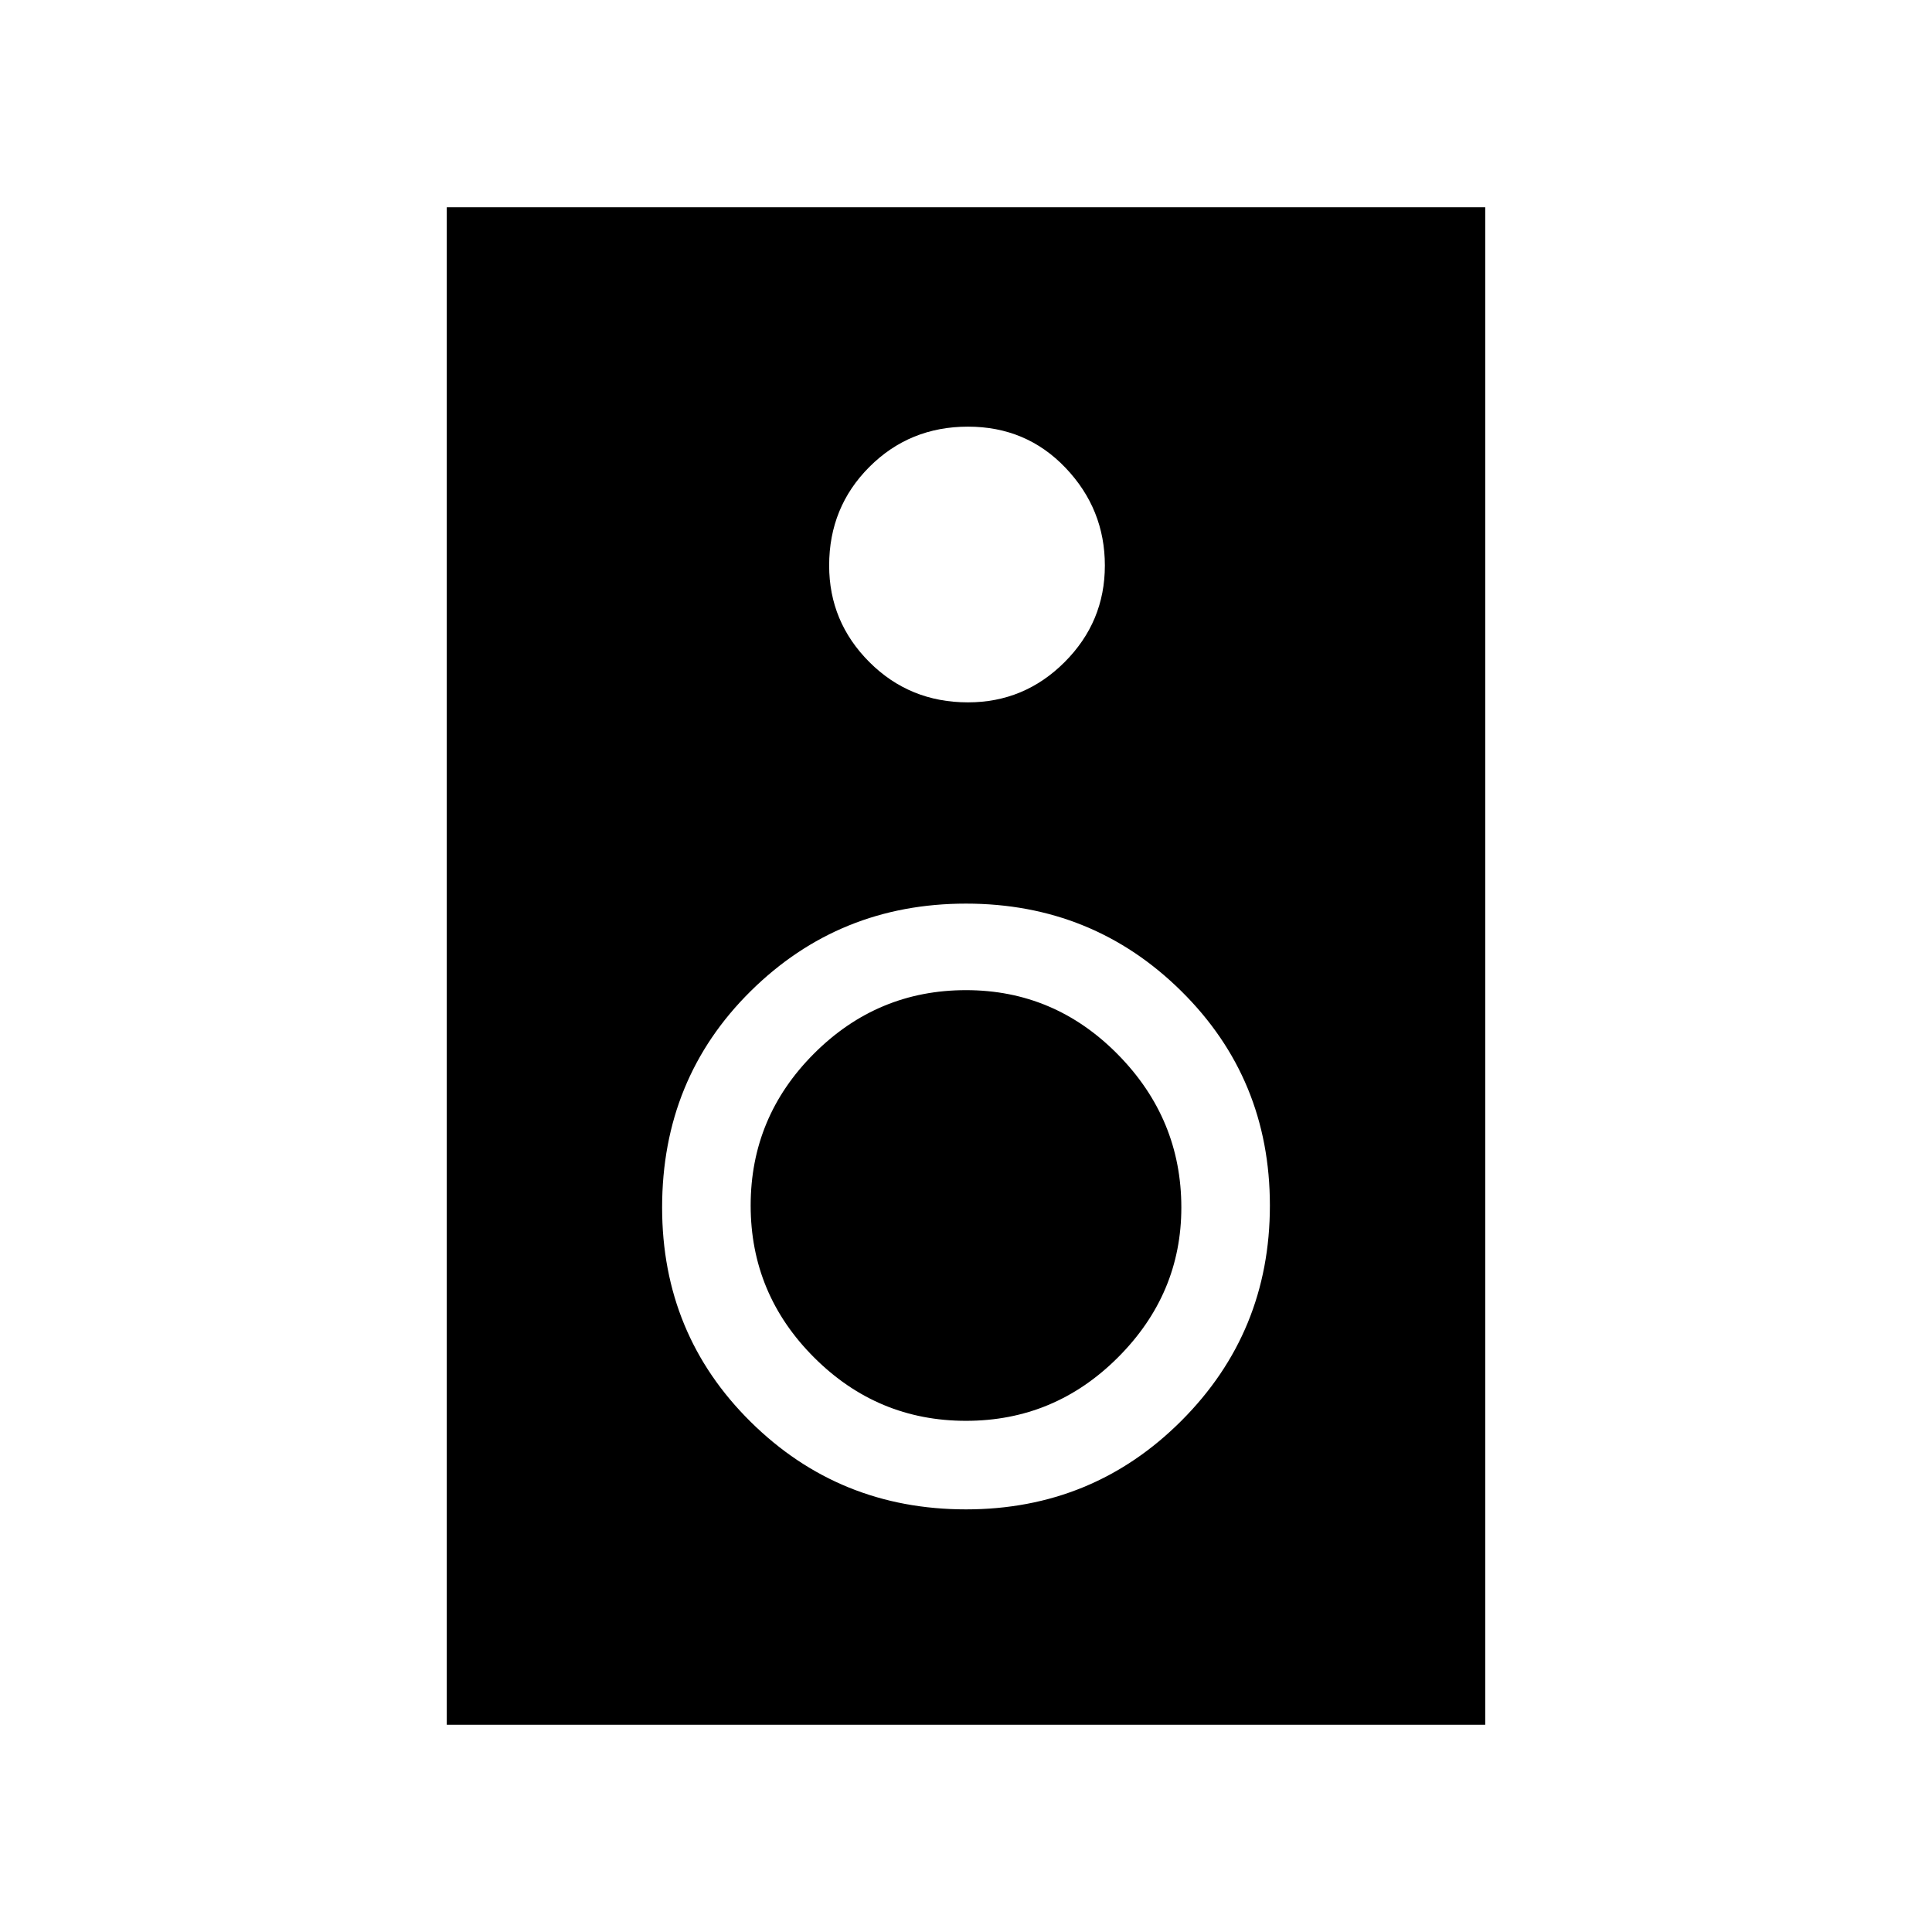 <svg xmlns="http://www.w3.org/2000/svg" height="48" width="48"><path d="M11.1 42.85V5.15h25.8v37.7Zm12.95-25.4q1.4 0 2.4-1t1-2.4q0-1.4-.975-2.425T24.05 10.6q-1.45 0-2.45 1-1 1-1 2.45 0 1.4 1 2.4t2.45 1ZM24 37.5q3.15 0 5.35-2.2 2.2-2.2 2.2-5.35 0-3.15-2.2-5.325-2.2-2.175-5.35-2.175-3.15 0-5.35 2.175-2.2 2.175-2.2 5.375 0 3.15 2.2 5.325Q20.85 37.5 24 37.5Zm0-2.2q-2.2 0-3.775-1.575-1.575-1.575-1.575-3.775t1.575-3.775Q21.8 24.6 24 24.6t3.775 1.6q1.575 1.6 1.575 3.8 0 2.15-1.575 3.725Q26.2 35.3 24 35.3Z"/></svg>